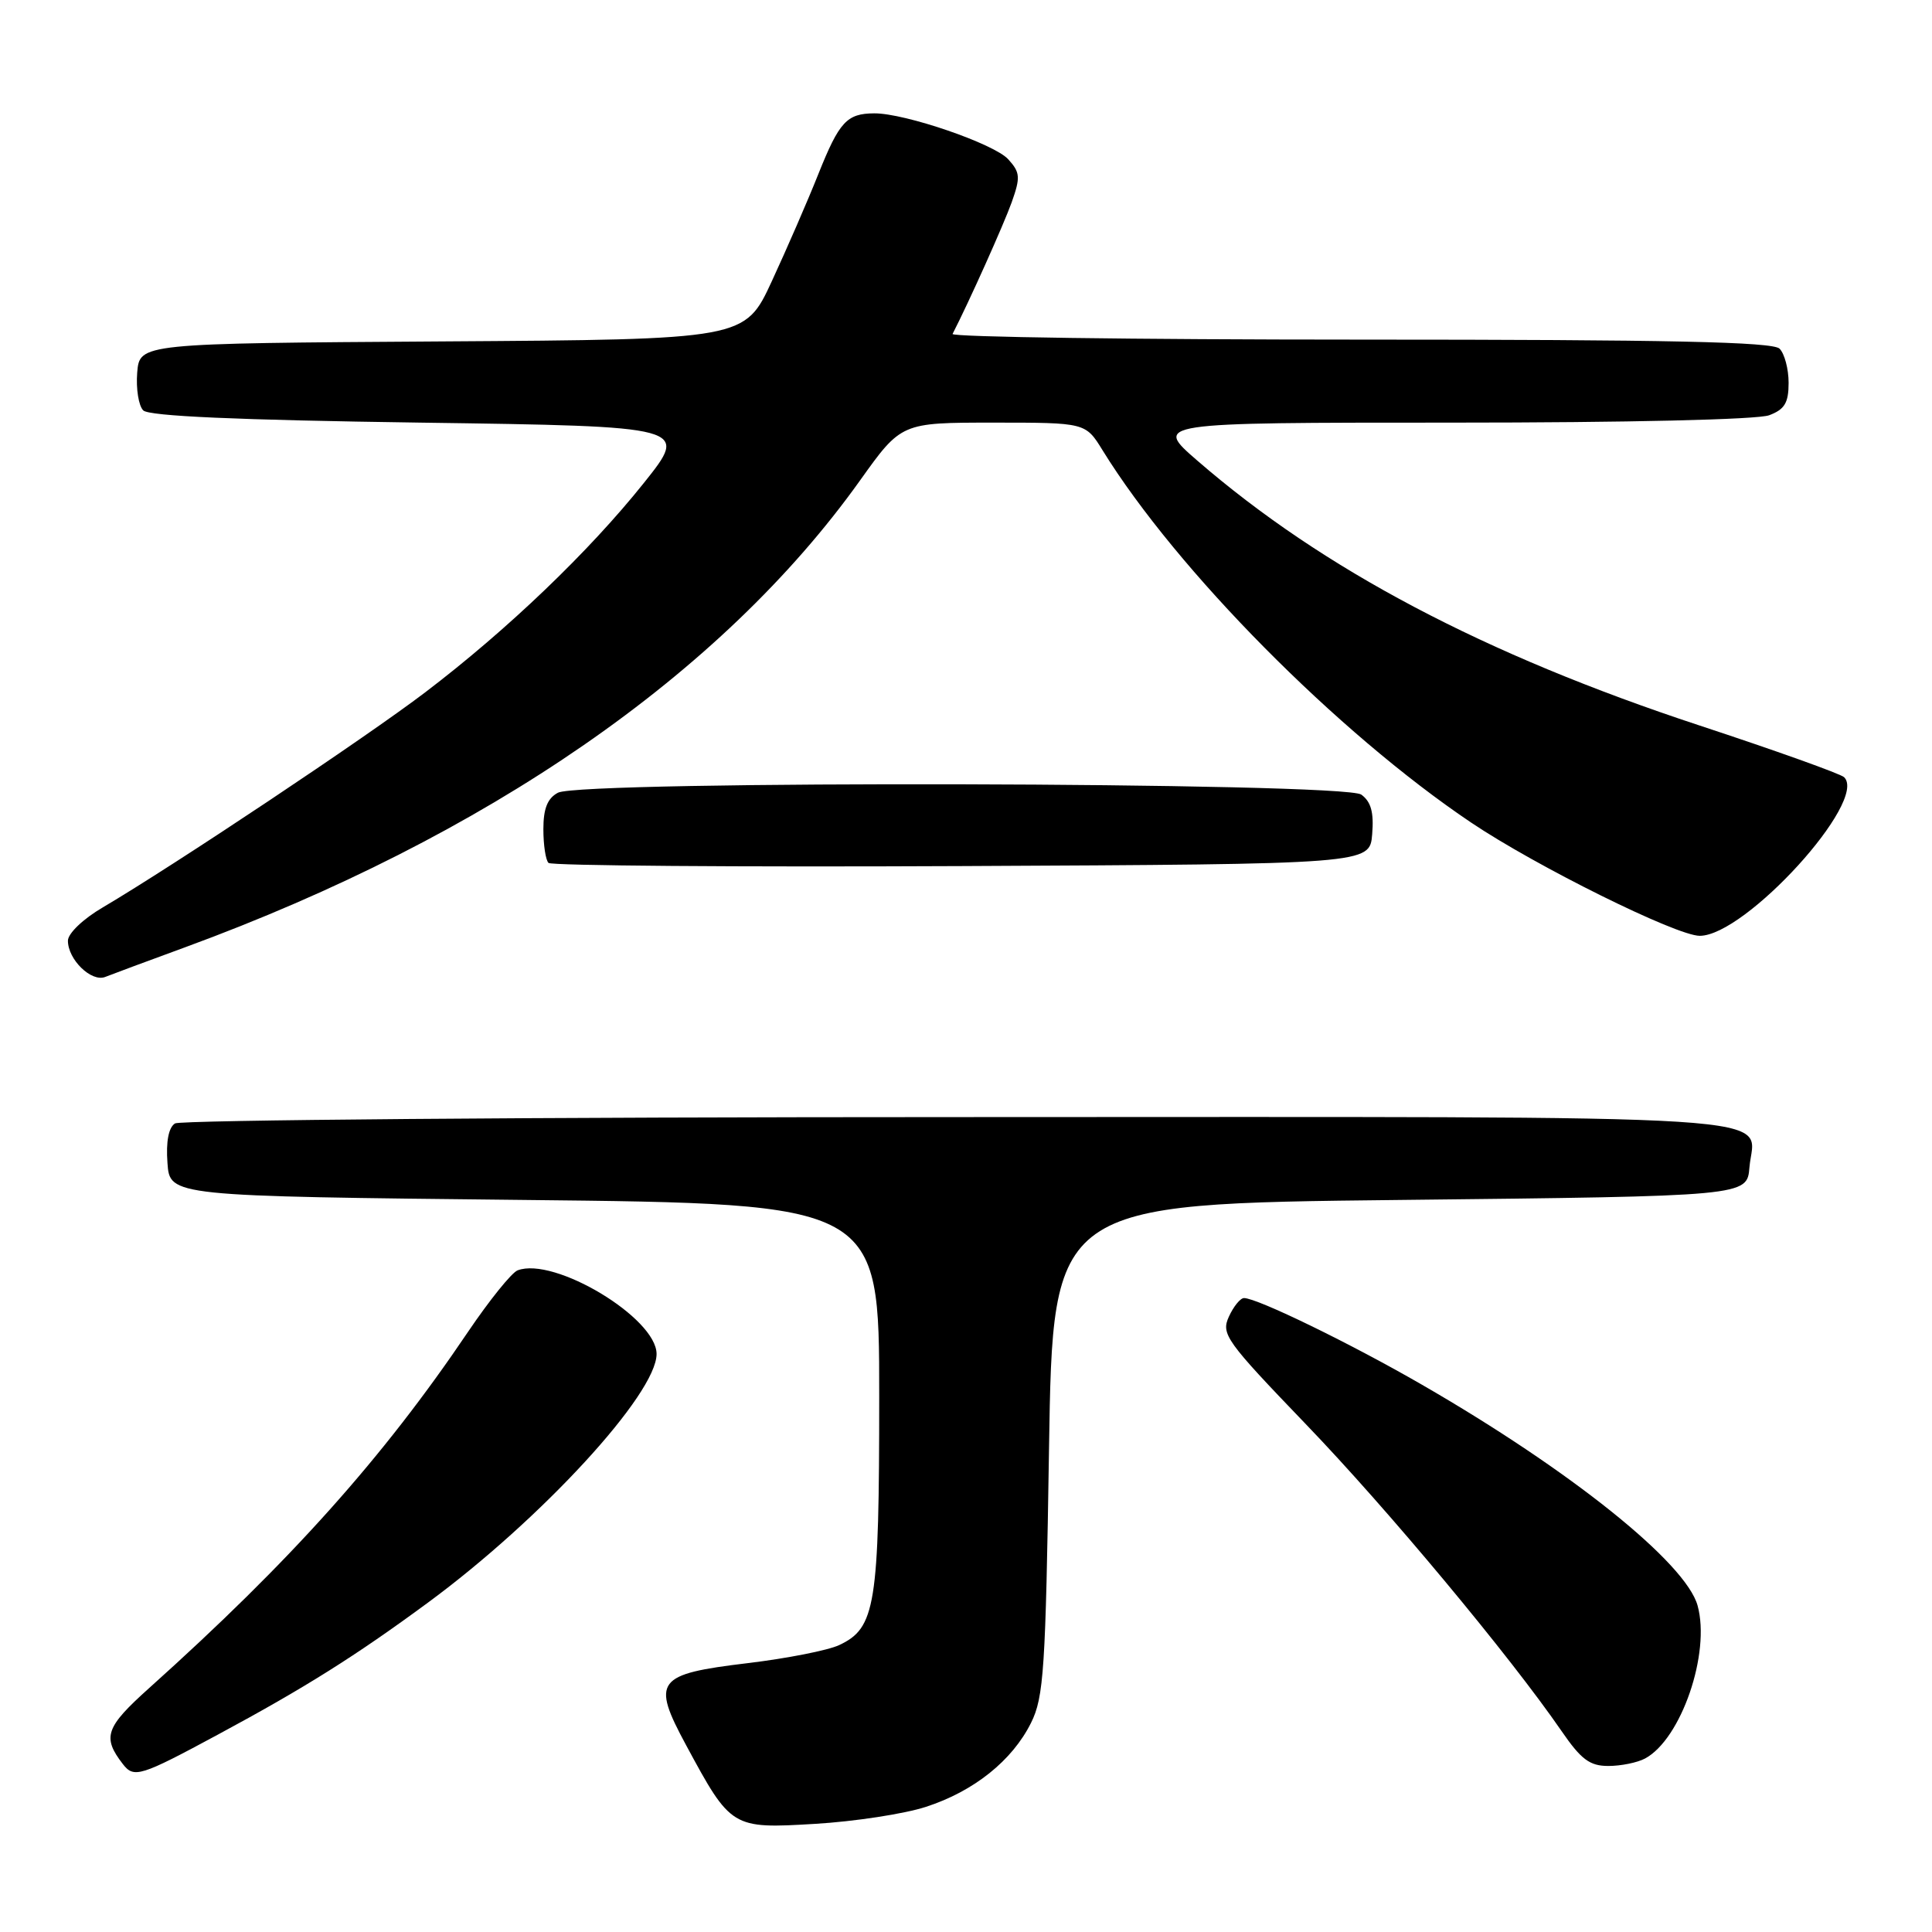 <?xml version="1.0" encoding="UTF-8" standalone="no"?>
<!DOCTYPE svg PUBLIC "-//W3C//DTD SVG 1.1//EN" "http://www.w3.org/Graphics/SVG/1.1/DTD/svg11.dtd" >
<svg xmlns="http://www.w3.org/2000/svg" xmlns:xlink="http://www.w3.org/1999/xlink" version="1.1" viewBox="0 0 256 256">
 <g >
 <path fill="currentColor"
d=" M 122.68 239.42 C 129.04 237.36 134.13 233.29 136.62 228.28 C 138.31 224.89 138.55 221.19 139.00 192.00 C 139.50 159.50 139.50 159.50 185.50 159.00 C 231.50 158.50 231.50 158.50 231.81 154.68 C 232.41 147.47 240.77 148.00 127.13 148.02 C 70.68 148.02 23.91 148.41 23.19 148.86 C 22.34 149.40 21.98 151.26 22.19 154.10 C 22.50 158.50 22.50 158.50 69.50 159.00 C 116.50 159.50 116.50 159.50 116.50 185.00 C 116.50 212.76 116.02 215.73 111.18 217.99 C 109.71 218.68 104.27 219.75 99.11 220.37 C 86.92 221.83 86.29 222.68 90.91 231.24 C 96.86 242.26 96.97 242.33 108.00 241.67 C 113.22 241.36 119.83 240.35 122.68 239.42 Z  M 28.88 229.84 C 40.40 223.64 47.14 219.40 56.70 212.36 C 71.75 201.28 87.00 184.70 87.00 179.41 C 87.00 174.63 73.43 166.47 68.58 168.33 C 67.79 168.64 64.84 172.30 62.02 176.47 C 50.71 193.23 38.51 206.86 19.75 223.69 C 13.97 228.88 13.52 230.18 16.28 233.75 C 17.75 235.65 18.59 235.39 28.88 229.84 Z  M 217.98 233.01 C 222.76 230.45 226.68 219.05 224.94 212.75 C 223.38 207.08 208.11 194.84 188.43 183.49 C 179.02 178.05 166.59 172.00 164.84 172.00 C 164.35 172.00 163.45 173.11 162.83 174.47 C 161.78 176.78 162.42 177.67 173.04 188.72 C 183.84 199.94 200.05 219.40 206.91 229.37 C 209.51 233.15 210.65 234.00 213.11 234.00 C 214.77 234.00 216.96 233.56 217.98 233.01 Z  M 24.50 125.53 C 64.52 110.85 95.65 89.32 113.96 63.66 C 119.43 56.00 119.43 56.00 131.63 56.00 C 143.84 56.00 143.84 56.00 146.10 59.67 C 155.93 75.57 177.20 97.06 194.91 108.98 C 203.53 114.78 222.14 124.00 225.22 124.00 C 231.28 124.00 247.58 106.09 244.35 102.98 C 243.88 102.53 235.22 99.43 225.10 96.10 C 196.69 86.73 175.28 75.44 158.67 61.05 C 152.84 56.00 152.84 56.00 192.35 56.00 C 215.61 56.00 232.93 55.60 234.43 55.02 C 236.48 54.25 237.00 53.37 237.00 50.72 C 237.00 48.90 236.46 46.86 235.80 46.20 C 234.90 45.30 221.18 45.00 180.22 45.00 C 150.31 45.00 126.01 44.66 126.22 44.25 C 128.40 40.01 133.01 29.73 134.06 26.79 C 135.23 23.49 135.18 22.85 133.60 21.11 C 131.74 19.05 119.90 14.99 115.84 15.02 C 112.21 15.04 111.21 16.12 108.44 23.05 C 107.03 26.60 104.25 32.98 102.28 37.24 C 98.70 44.98 98.70 44.98 58.60 45.24 C 18.50 45.50 18.50 45.50 18.18 49.38 C 18.01 51.52 18.37 53.77 18.98 54.38 C 19.74 55.14 31.41 55.66 55.70 56.00 C 91.30 56.50 91.30 56.50 85.31 64.00 C 78.06 73.08 67.25 83.44 56.34 91.74 C 48.51 97.70 23.09 114.65 13.63 120.23 C 11.01 121.76 9.00 123.69 9.00 124.65 C 9.00 127.15 12.11 130.17 13.94 129.45 C 14.80 129.11 19.55 127.34 24.50 125.53 Z  M 181.82 110.54 C 182.06 107.65 181.67 106.23 180.38 105.29 C 178.11 103.63 77.01 103.39 73.93 105.04 C 72.54 105.78 72.00 107.14 72.00 109.87 C 72.00 111.96 72.30 113.97 72.68 114.34 C 73.05 114.71 97.68 114.90 127.43 114.76 C 181.50 114.50 181.50 114.50 181.82 110.54 Z "/>
</g>
</svg>